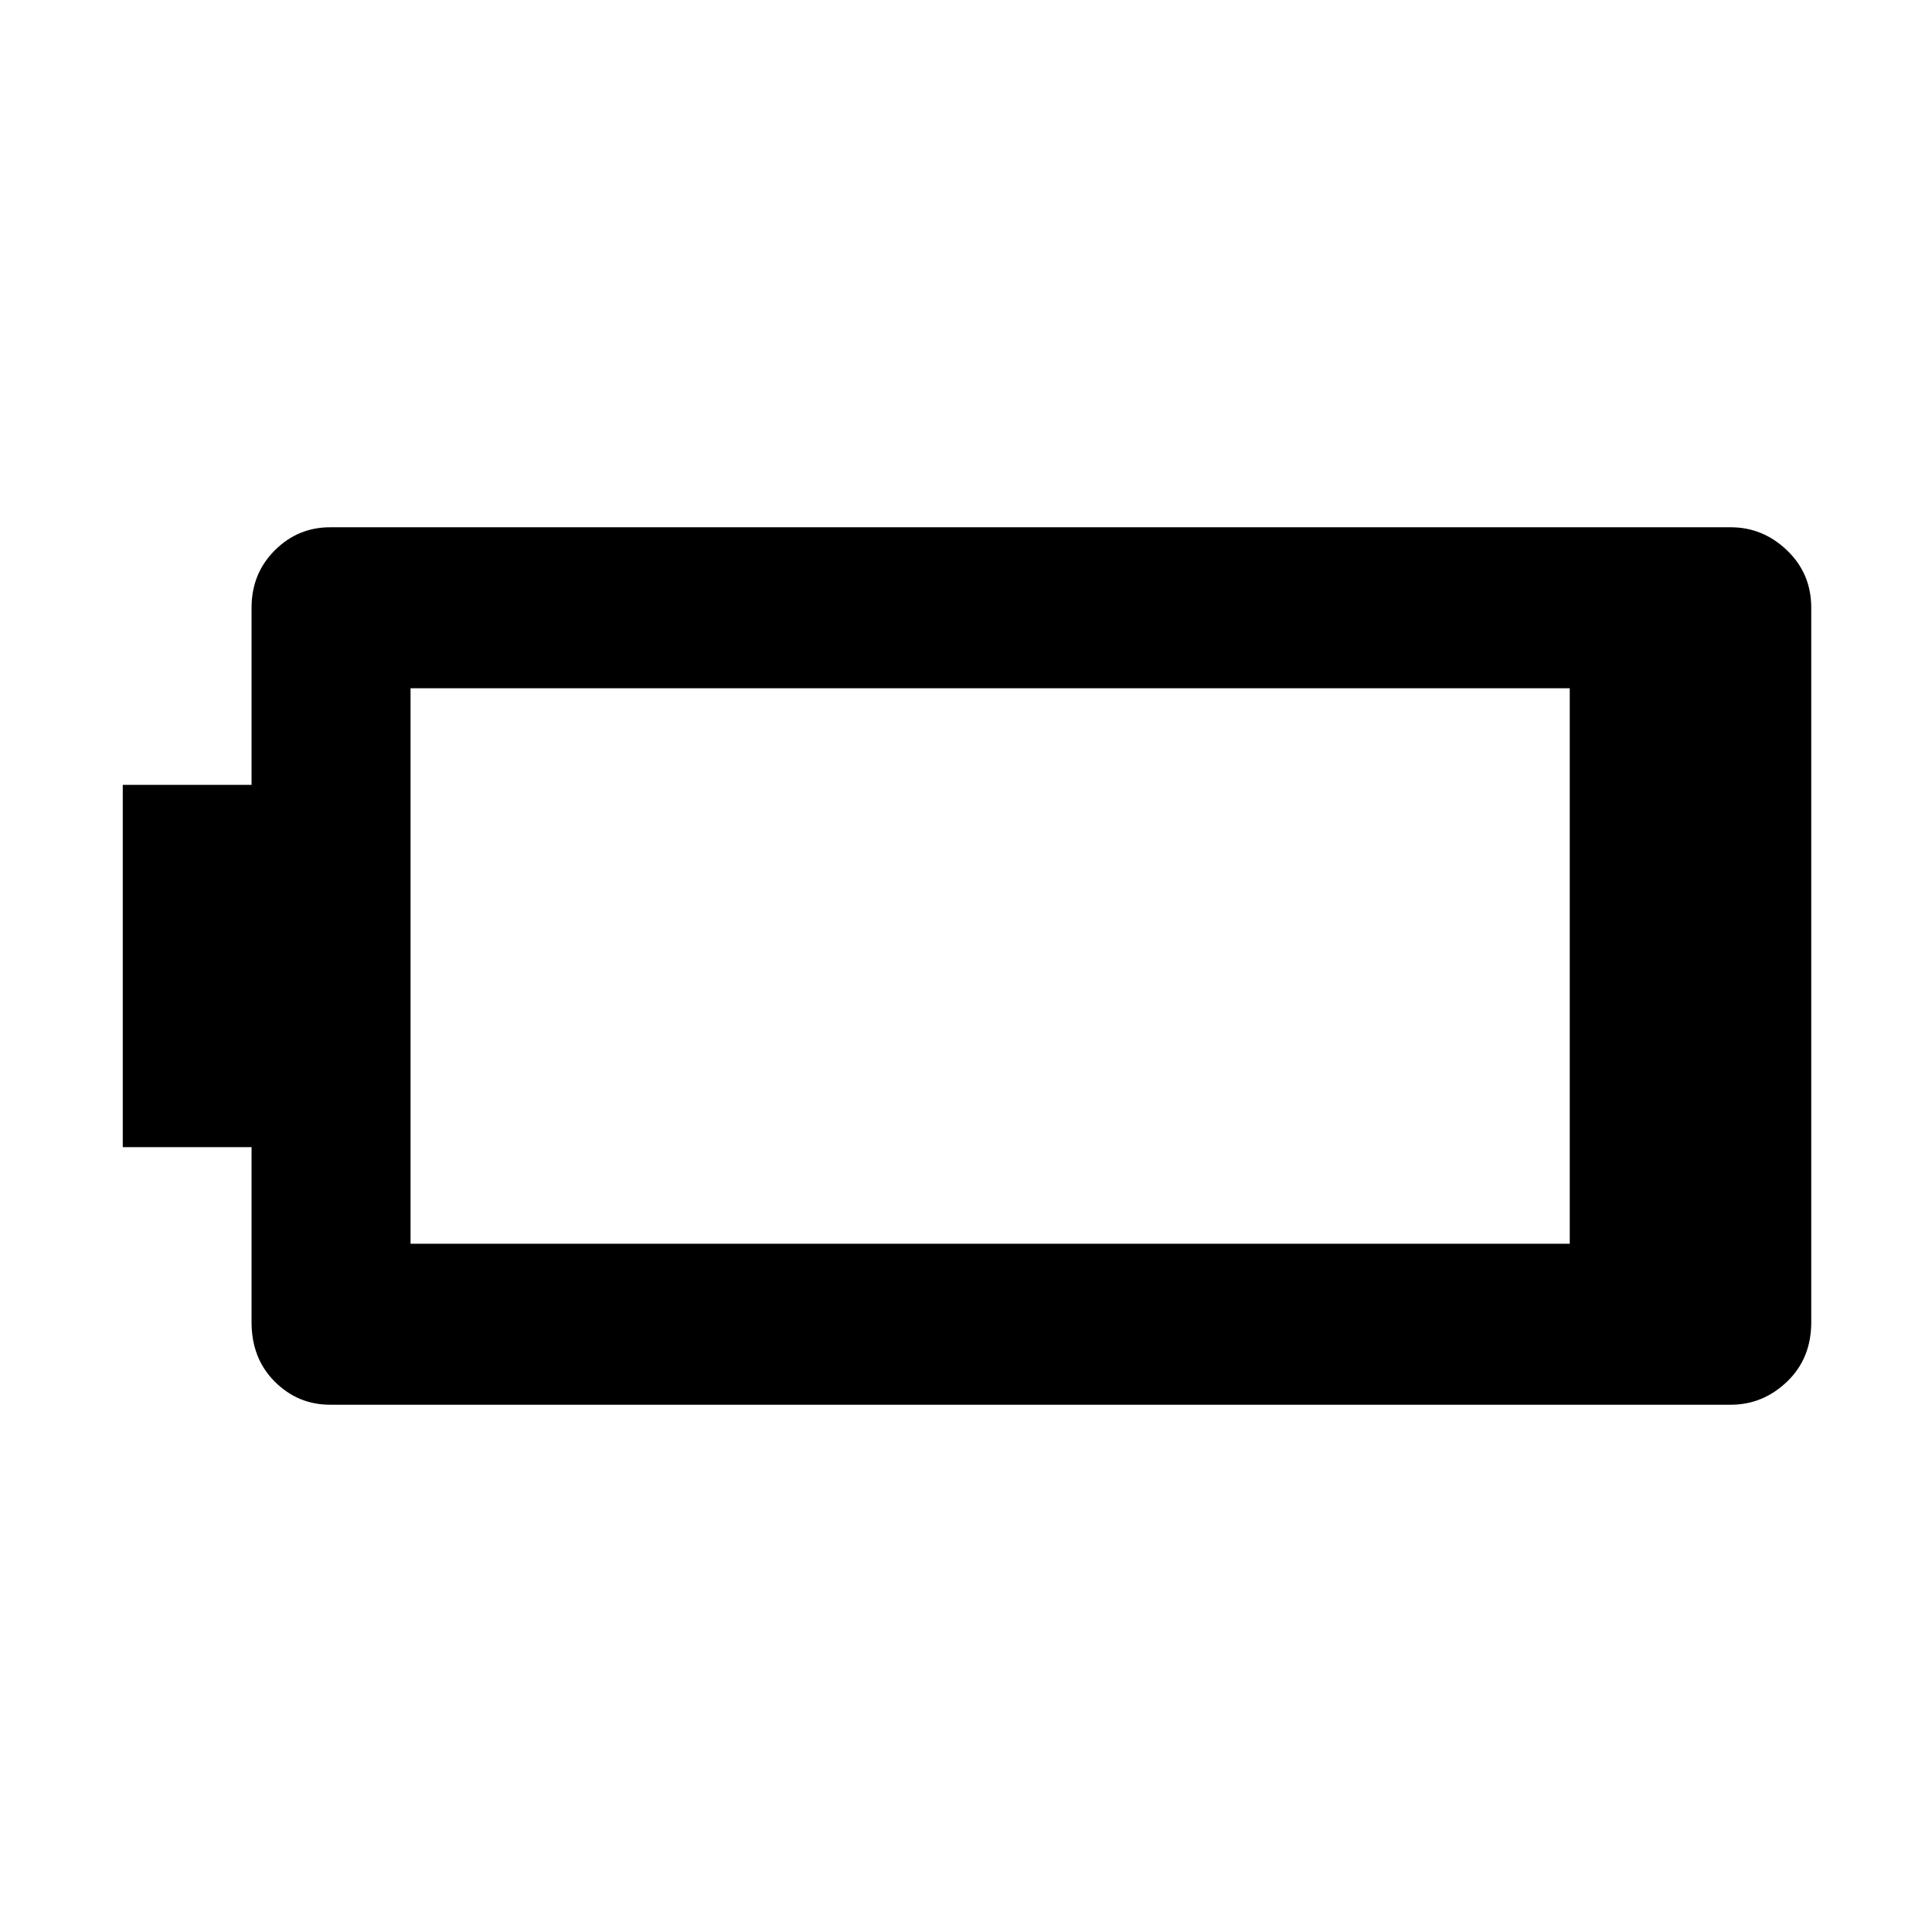 <svg xmlns="http://www.w3.org/2000/svg" height="48" width="48"><path d="M8.2 34.9q-.8 0-1.375-.575T6.25 32.85V28.5h-3.2v-9h3.2v-4.4q0-.85.575-1.425Q7.4 13.1 8.2 13.1H43q.8 0 1.4.575.6.575.6 1.425v17.75q0 .9-.6 1.475-.6.575-1.4.575Zm2-4H39V17.1H10.2Z"/></svg>
